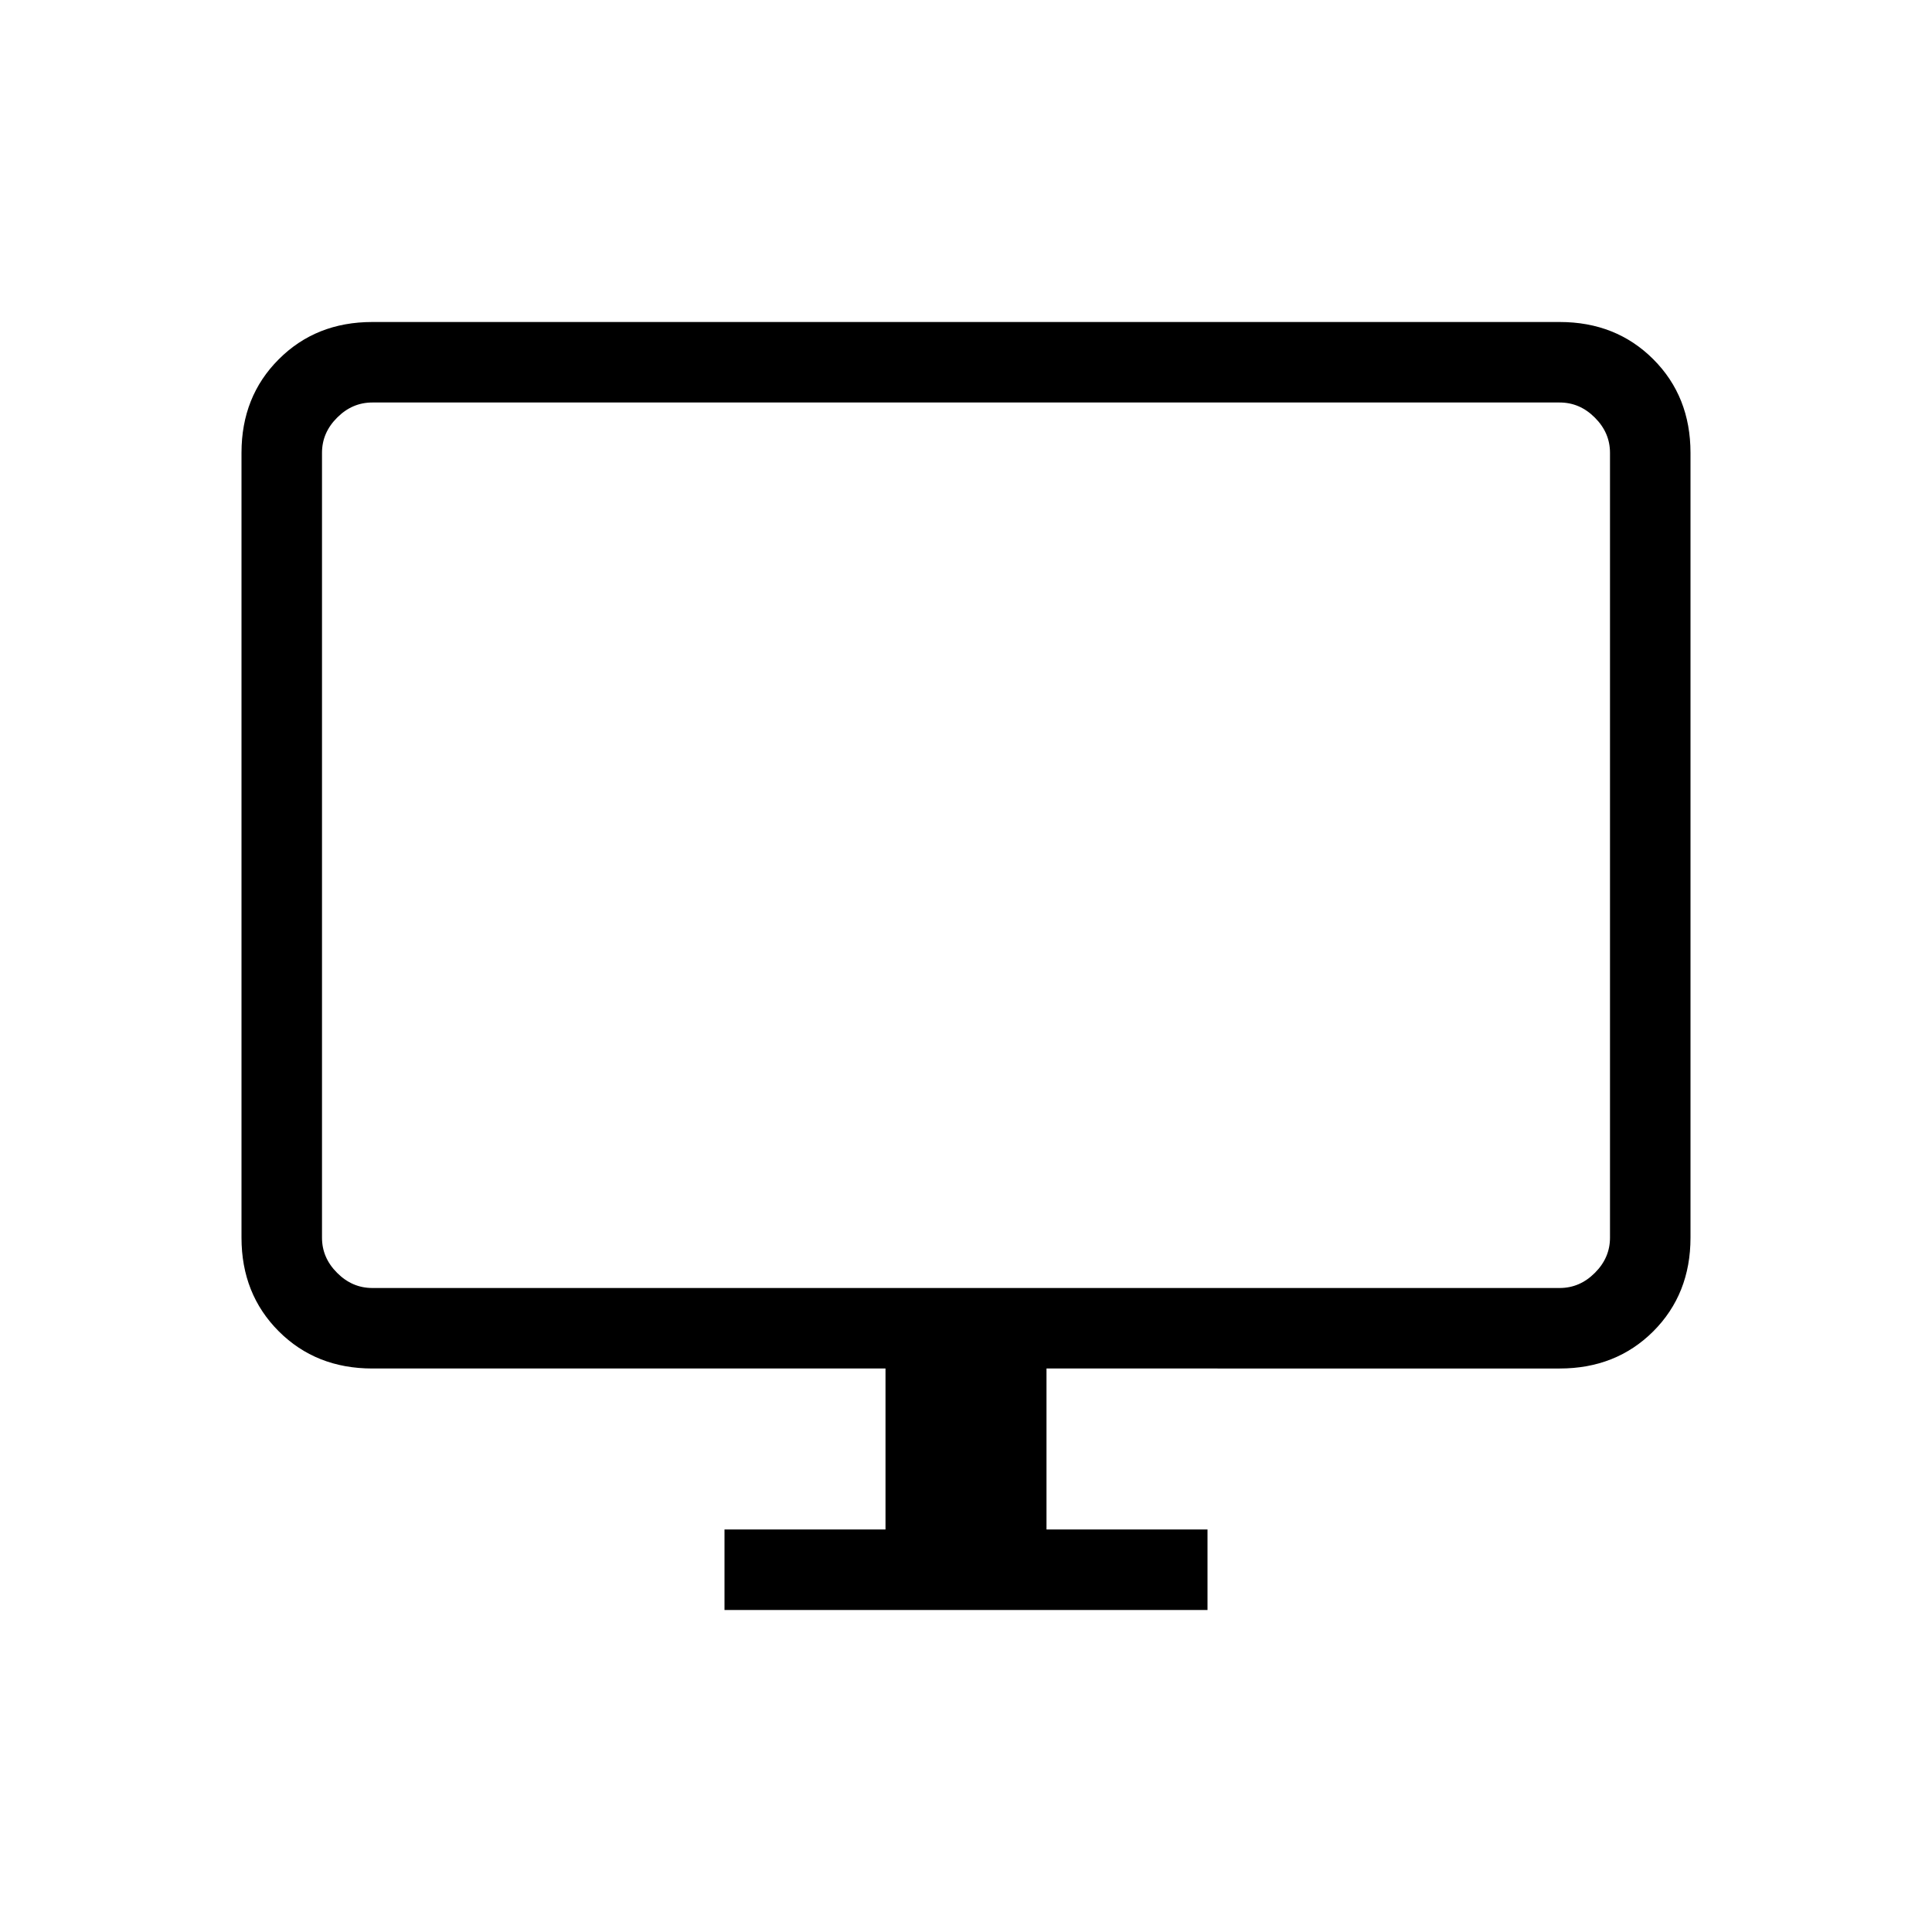 <svg xmlns="http://www.w3.org/2000/svg" height="24" width="24"><path d="M9 20v-1h2v-2H4.625q-.7 0-1.162-.462Q3 16.075 3 15.375v-9.75q0-.7.463-1.162Q3.925 4 4.625 4h14.75q.7 0 1.163.463.462.462.462 1.162v9.75q0 .7-.462 1.163-.463.462-1.163.462H13v2h2v1Zm-4.375-4h14.75q.25 0 .437-.188.188-.187.188-.437v-9.75q0-.25-.188-.437Q19.625 5 19.375 5H4.625q-.25 0-.437.188Q4 5.375 4 5.625v9.75q0 .25.188.437.187.188.437.188ZM4 16V5v11Z"/></svg>